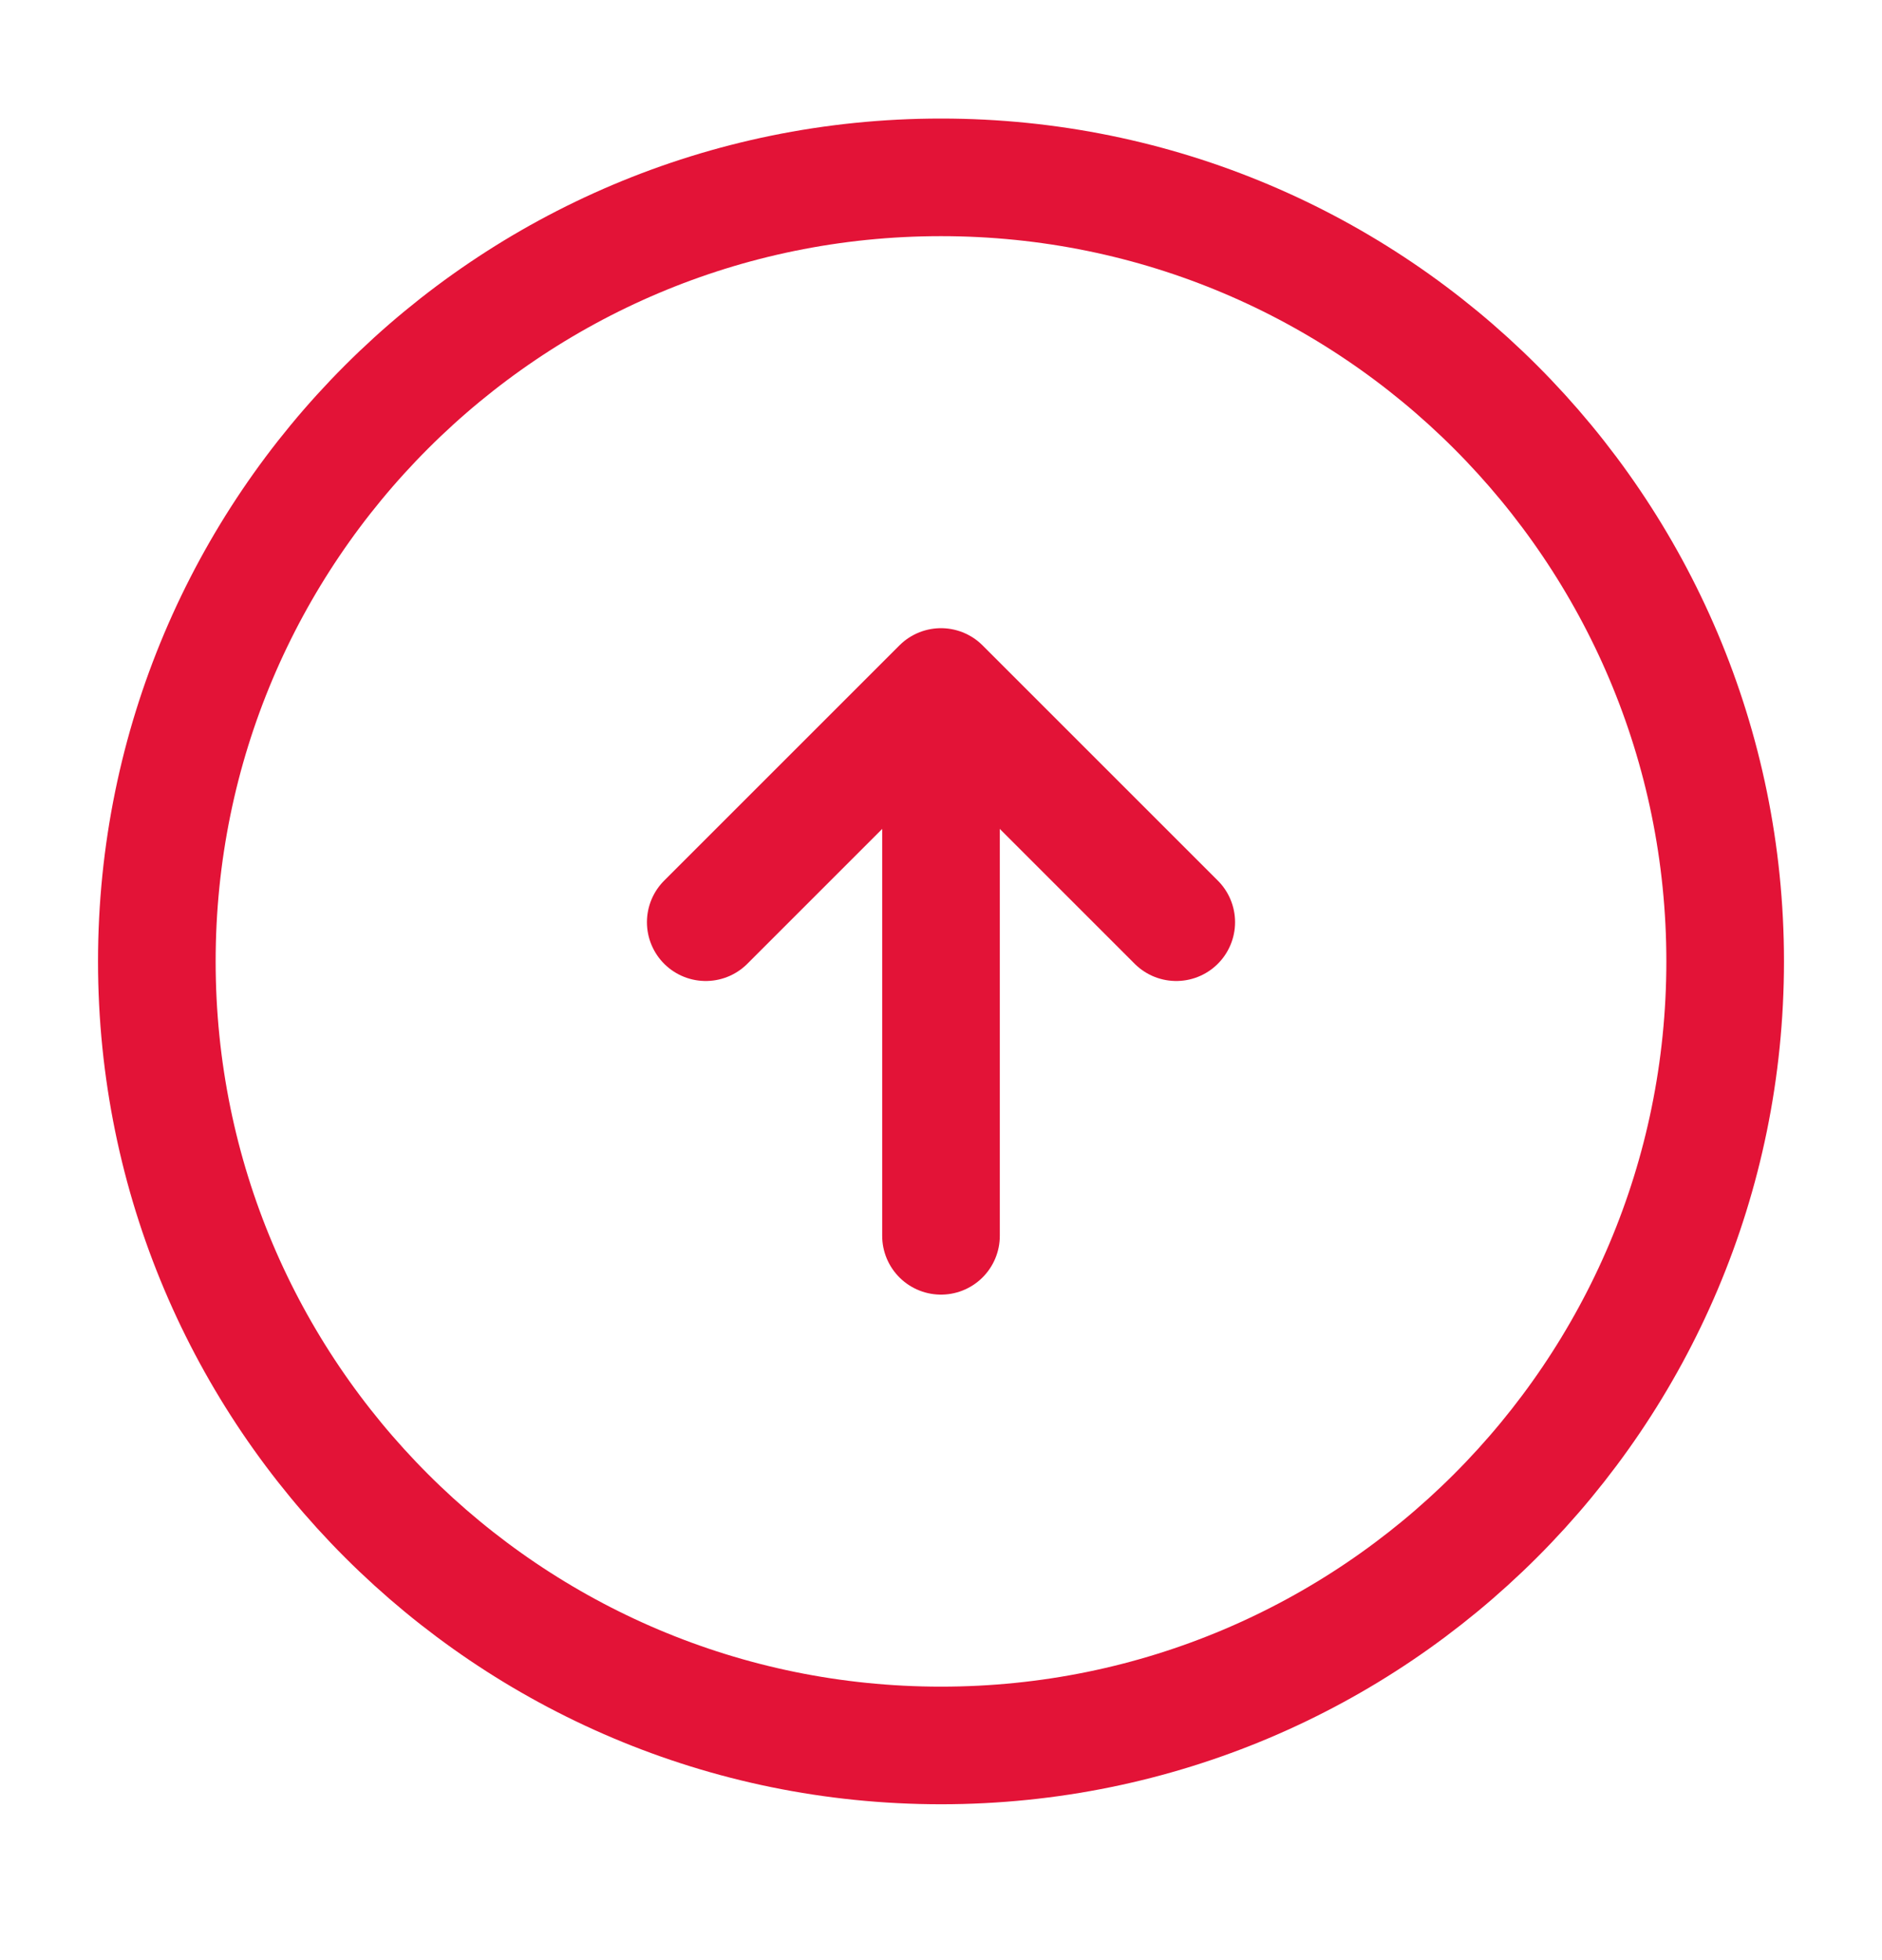 <svg width="24" height="25" viewBox="0 0 24 25" fill="none" xmlns="http://www.w3.org/2000/svg">
<path d="M12 22.262C17.523 22.262 22 17.785 22 12.262C22 6.739 17.523 2.262 12 2.262C6.477 2.262 2 6.739 2 12.262C2 17.785 6.477 22.262 12 22.262Z" stroke="#E31337" stroke-width="1.5" stroke-linecap="round" stroke-linejoin="round"/>
<path d="M12 15.762V9.762" stroke="#E31337" stroke-width="1.5" stroke-linecap="round" stroke-linejoin="round"/>
<path d="M9 11.762L12 8.762L15 11.762" stroke="#E31337" stroke-width="1.5" stroke-linecap="round" stroke-linejoin="round"/>
</svg>
